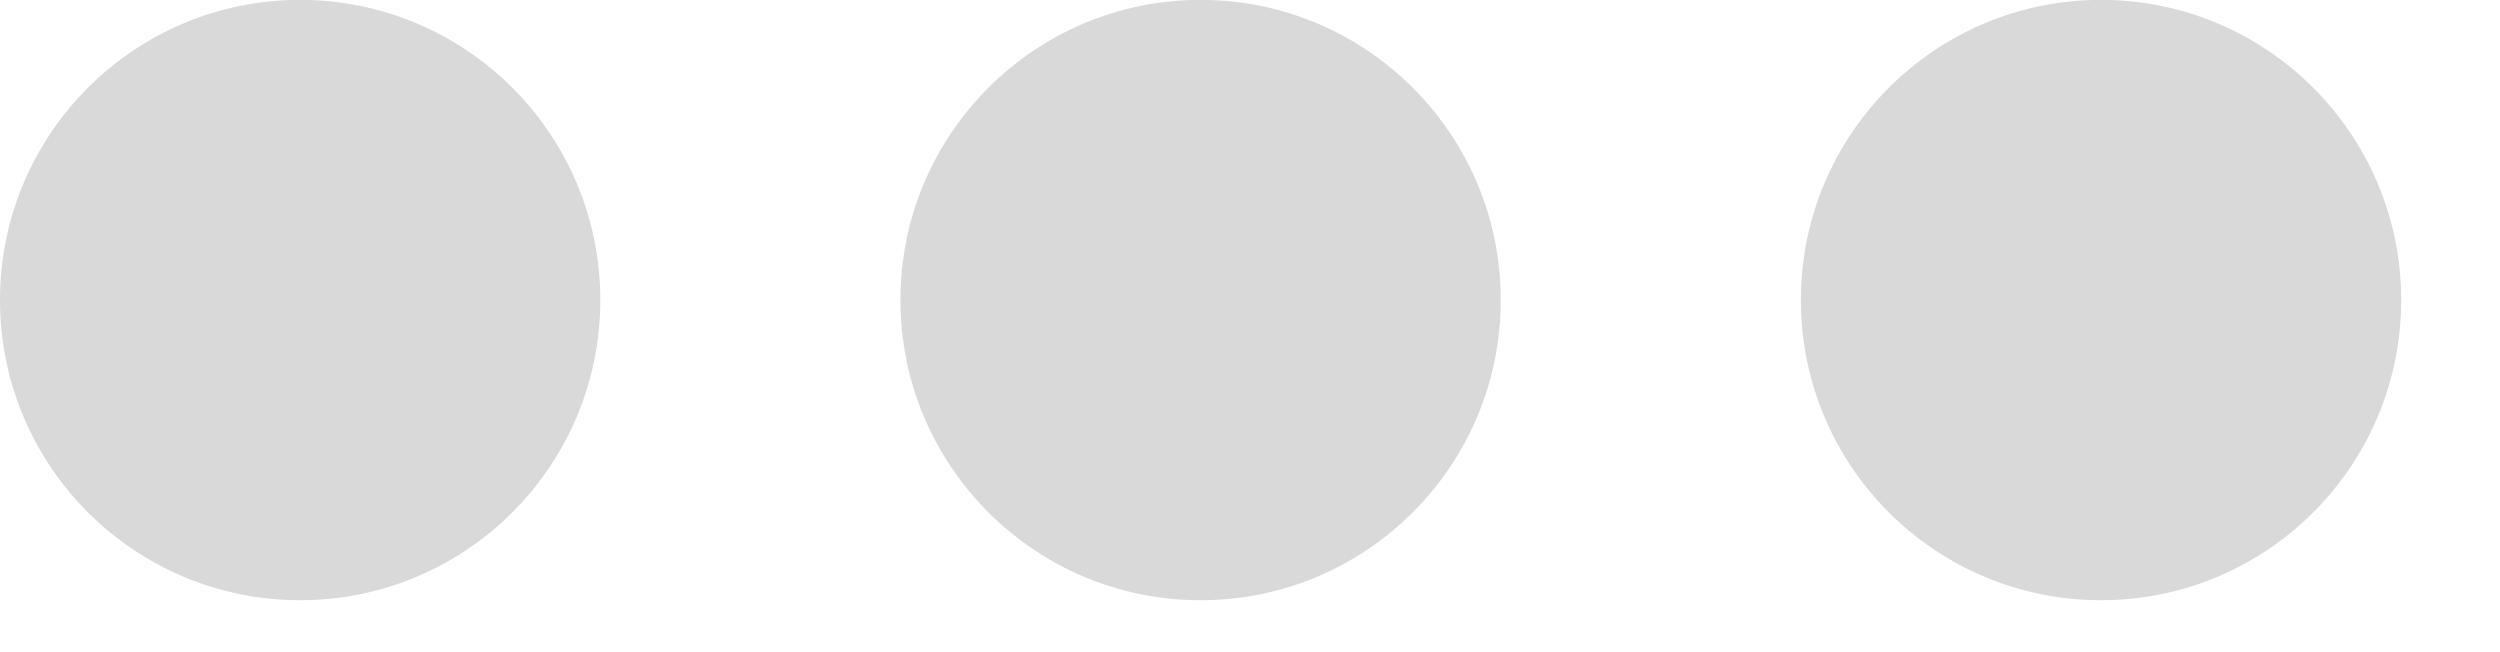 <svg width="23" height="6" viewBox="0 0 23 6" fill="none" xmlns="http://www.w3.org/2000/svg">
<g clip-path="url(#clip0_2065_12538)">
<path d="M8.284 2.76C8.284 1.235 9.52 -0.001 11.045 -0.001C12.57 -0.001 13.807 1.235 13.807 2.76C13.807 4.286 12.57 5.522 11.045 5.522C9.52 5.522 8.284 4.286 8.284 2.76Z" fill="#D9D9D9"/>
<path d="M16.568 2.761C16.568 1.236 17.804 -0.001 19.329 -0.001C20.855 -0.001 22.091 1.236 22.091 2.761C22.091 4.286 20.855 5.522 19.329 5.522C17.804 5.522 16.568 4.286 16.568 2.761Z" fill="#D9D9D9"/>
<path d="M-3.05176e-05 2.76C-3.05176e-05 1.235 1.236 -0.001 2.761 -0.001C4.286 -0.001 5.523 1.235 5.523 2.76C5.523 4.286 4.286 5.522 2.761 5.522C1.236 5.522 -3.05176e-05 4.286 -3.05176e-05 2.76Z" fill="#D9D9D9"/>
</g>
<defs>
<clipPath id="clip0_2065_12538">
<rect width="22.091" height="5.523" fill="white" transform="matrix(-1 0 0 -1 22.091 5.523)"/>
</clipPath>
</defs>
</svg>
